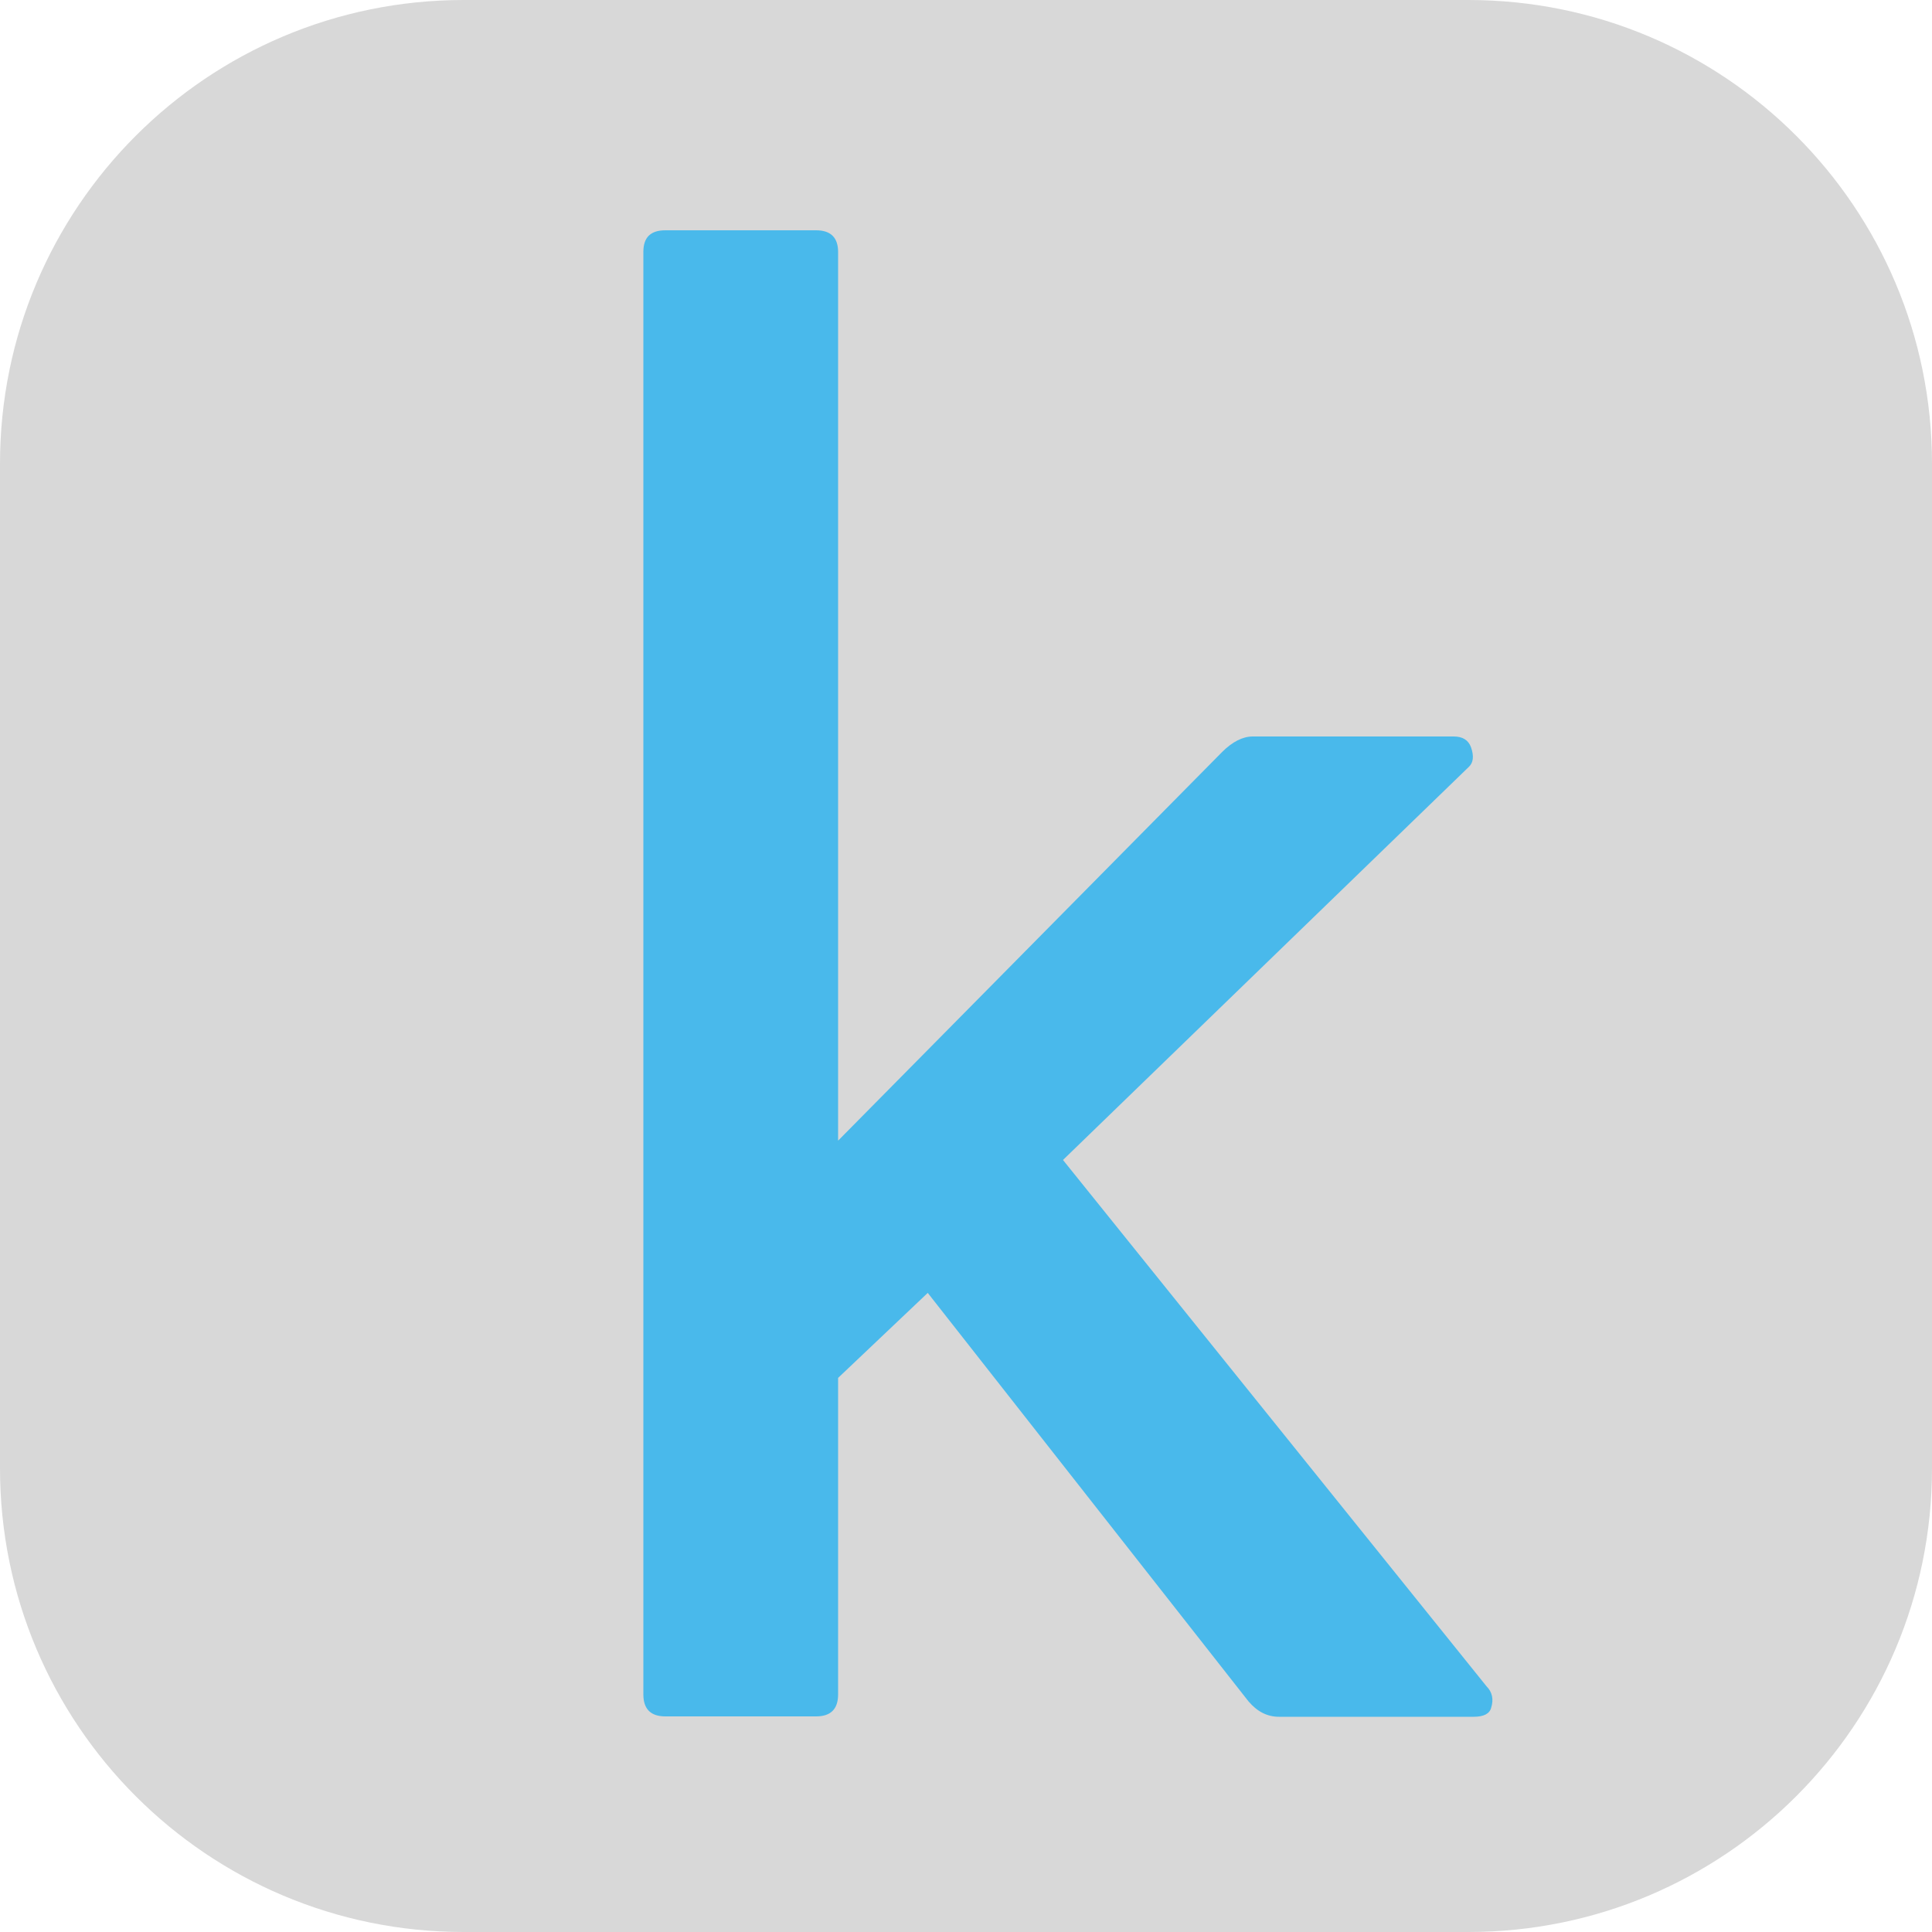<?xml version="1.0" encoding="utf-8"?>
<!-- Generator: Adobe Illustrator 28.0.0, SVG Export Plug-In . SVG Version: 6.00 Build 0)  -->
<svg version="1.1" id="Слой_1" xmlns="http://www.w3.org/2000/svg" xmlns:xlink="http://www.w3.org/1999/xlink" x="0px" y="0px"
	 viewBox="0 0 500 500" style="enable-background:new 0 0 500 500;" xml:space="preserve">
<style type="text/css">
	.st0{fill:#D8D8D8;}
	.st1{fill:#49B9EB;}
</style>
<path class="st0" d="M380,500H120C53.7,500,0,446.3,0,380V120C0,53.7,53.7,0,120,0h260c66.3,0,120,53.7,120,120v260
	C500,446.3,446.3,500,380,500z"/>
<g>
	<path class="st1" d="M385.9,442c-0.4,1.5-1.9,2.3-4.5,2.3H331c-3,0-5.6-1.3-7.9-4l-83-105.7l-23.2,22v81.9c0,3.8-1.9,5.7-5.7,5.7
		h-39c-3.8,0-5.7-1.9-5.7-5.7V65.2c0-3.8,1.9-5.6,5.7-5.6h39c3.8,0,5.7,1.9,5.7,5.6v230l99.4-100.6c2.6-2.6,5.3-4,7.9-4h52
		c2.3,0,3.8,0.9,4.5,2.8c0.8,2.3,0.6,4-0.6,5.1L275.1,300.2l109.6,136.2C386.2,437.9,386.6,439.8,385.9,442"/>
</g>
</svg>
